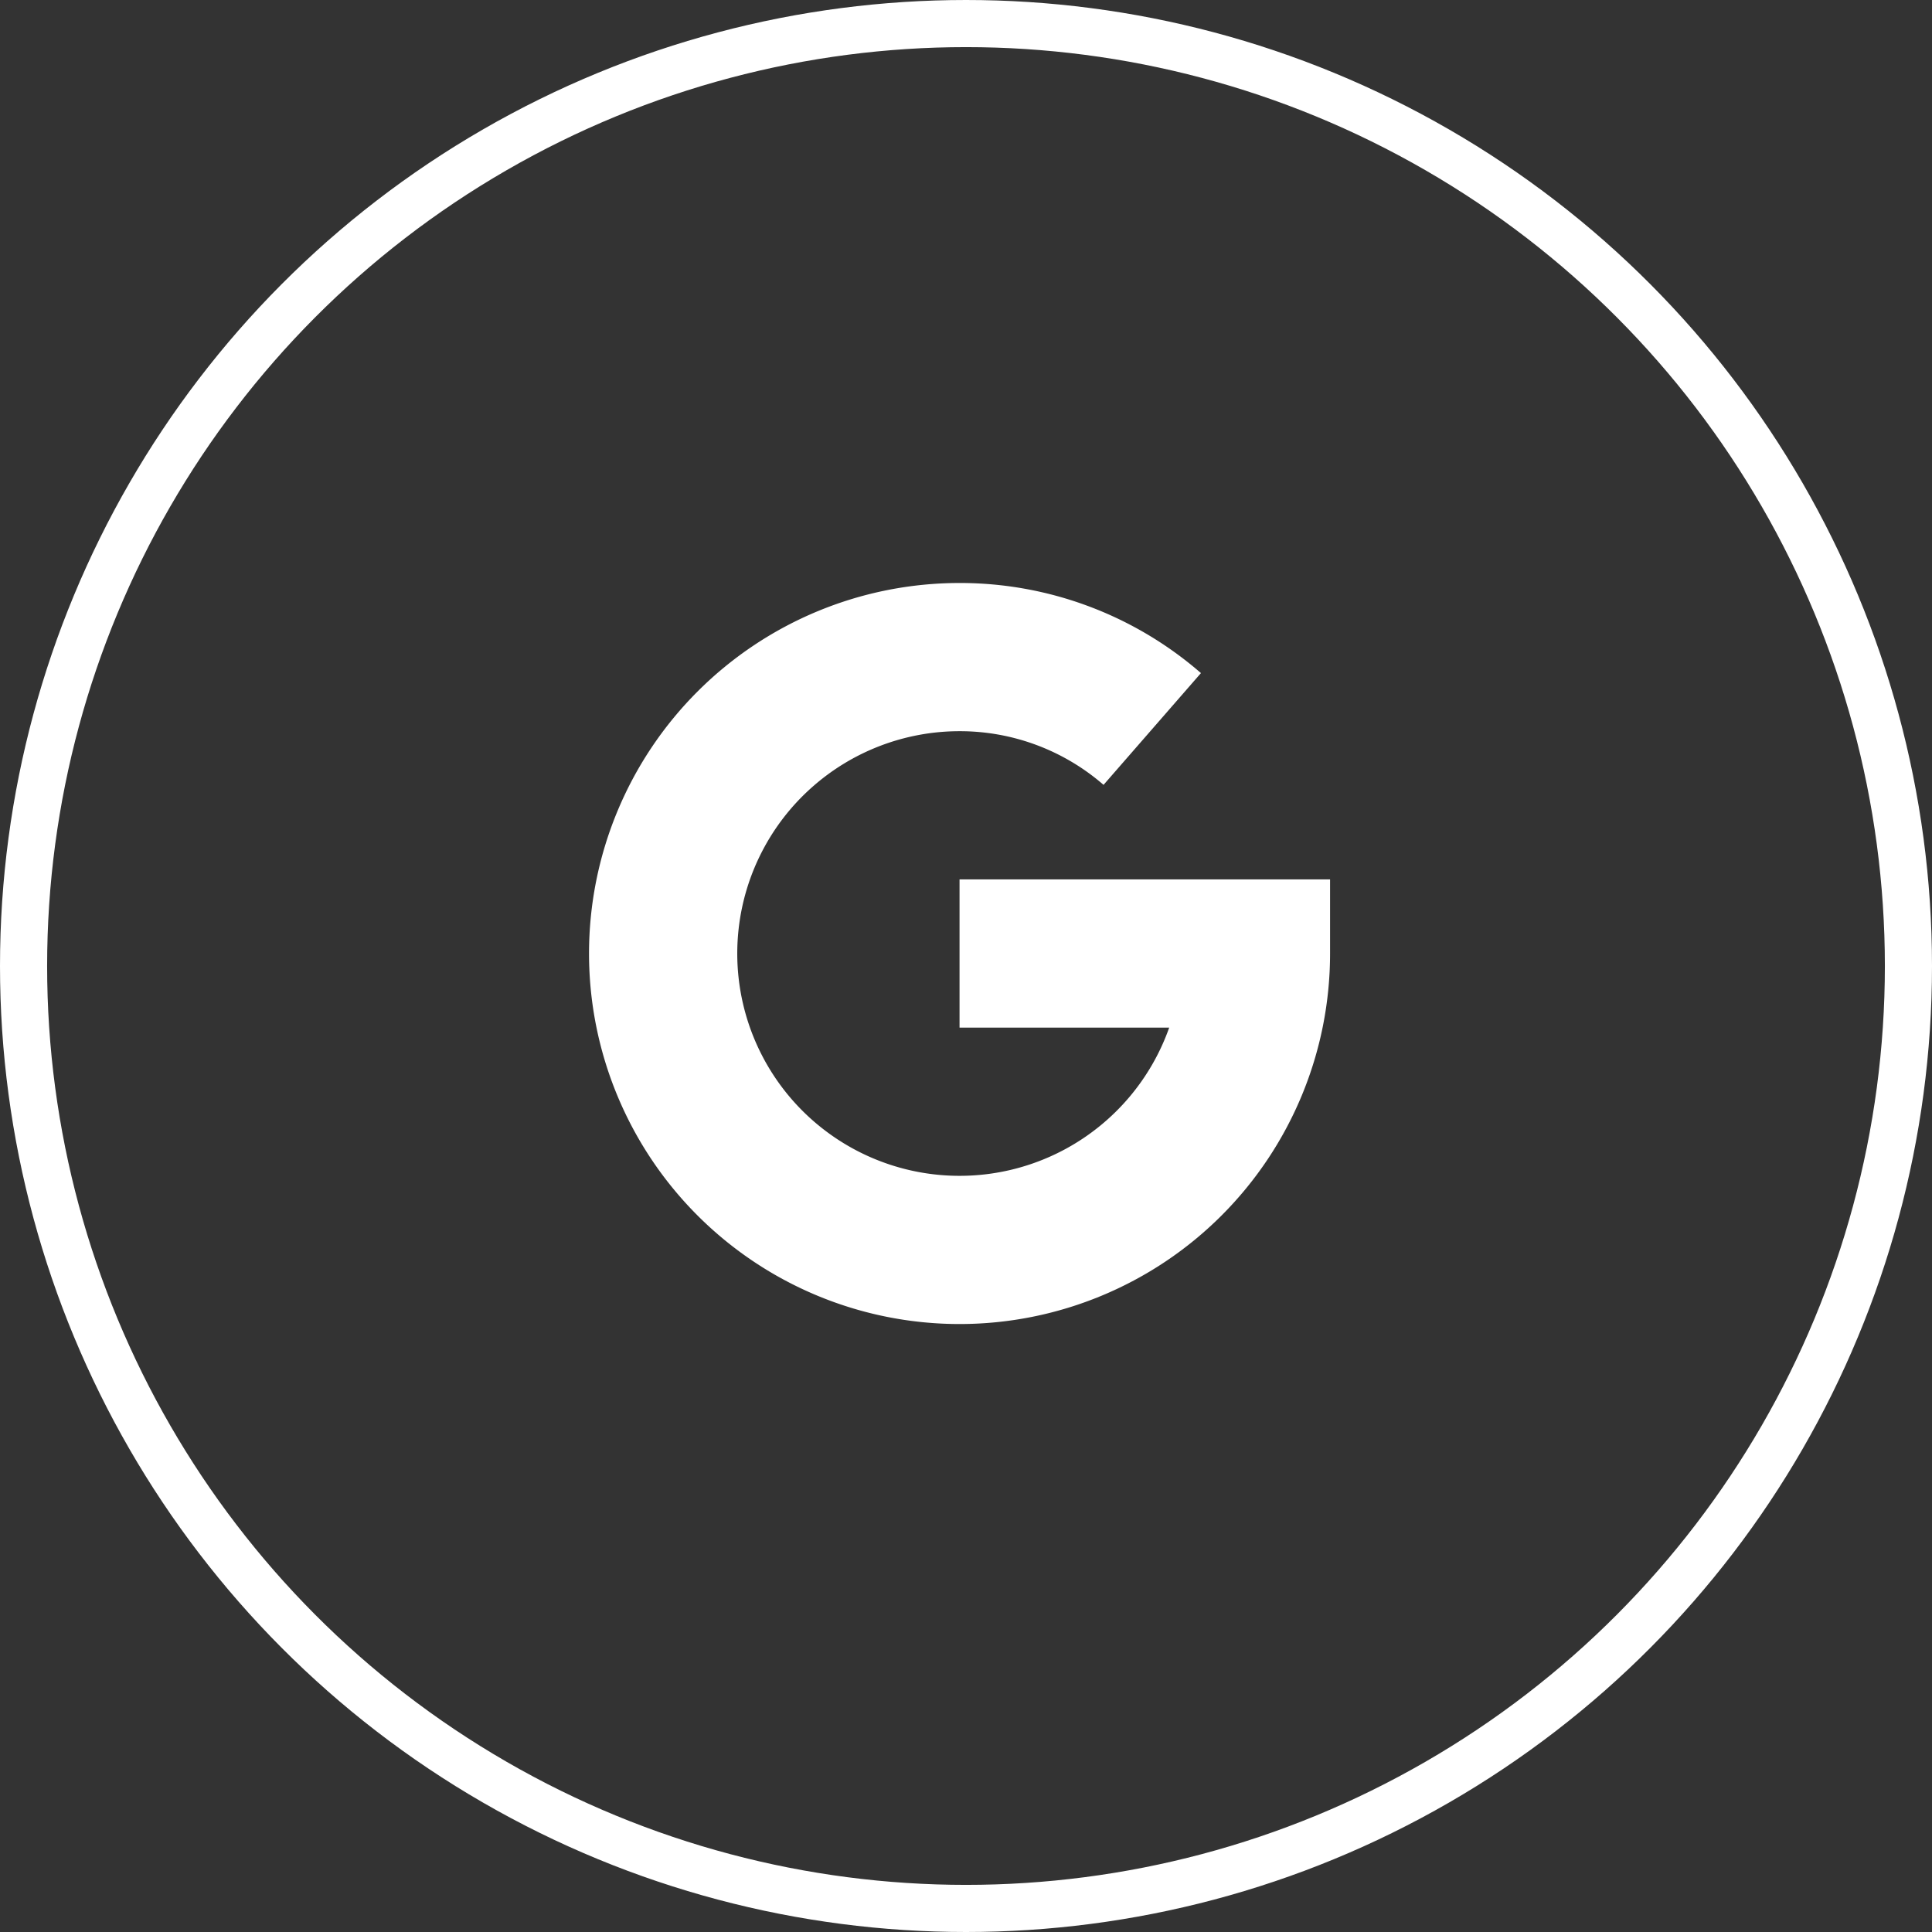 <svg xmlns="http://www.w3.org/2000/svg" width="41" height="41" viewBox="0 0 41 41">
  <rect x="0" y="0" width="41" height="41" fill="#333333" stroke="none"/>
  <g id="Group_16201" data-name="Group 16201" transform="translate(-183.5 -638)">
    <path id="Path_32537" data-name="Path 32537" d="M7.863,105.436h4.449a4.718,4.718,0,1,1-4.449-6.291,4.648,4.648,0,0,1,3.056,1.139l2.067-2.372A7.793,7.793,0,0,0,7.863,96a7.863,7.863,0,1,0,7.863,7.863v-1.573H7.863Z" transform="translate(196 554.372)" fill="#fff"/>
    <g id="Ellipse_1421" data-name="Ellipse 1421" transform="translate(183.5 638)" fill="none" stroke="#fff" stroke-width="1">
      <circle cx="20.5" cy="20.5" r="20.5" stroke="none"/>
      <circle cx="20.5" cy="20.5" r="20" fill="none"/>
    </g>
  </g>
</svg>
